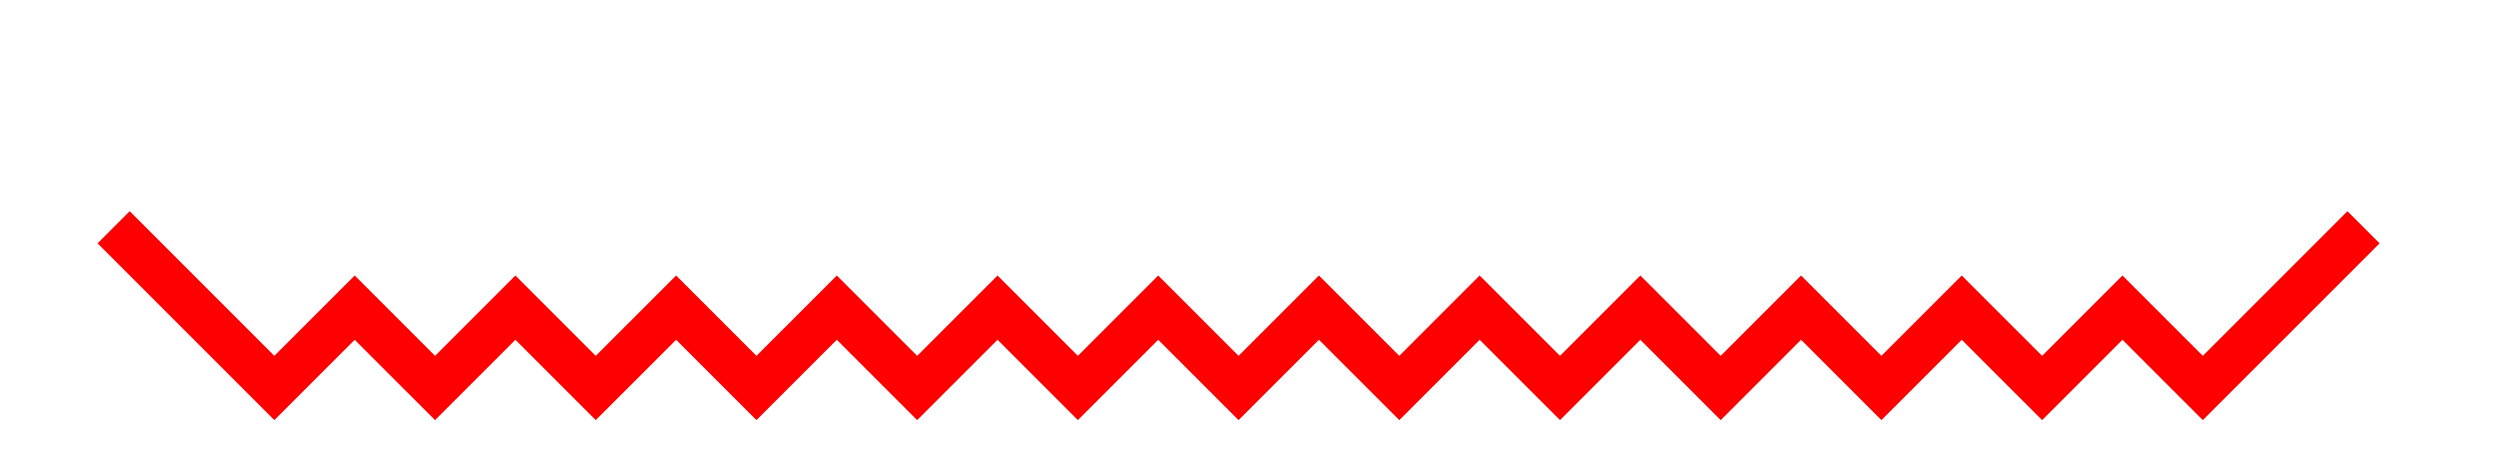 <svg id="svg" xmlns="http://www.w3.org/2000/svg" viewBox="-5 40 110 20"><defs/><g id="main-group"><path id="element-0" fill-rule="evenodd" fill-opacity="0" stroke="rgb(255, 0, 0)" stroke-opacity="1" stroke-width="2" transform="" d="M 0,50 L 7.071,57.071 L 10.607,53.536 L 14.142,57.071 L 17.678,53.536 L 21.213,57.071 L 24.749,53.536 L 28.284,57.071 L 31.82,53.536 L 35.355,57.071 L 38.891,53.536 L 42.426,57.071 L 45.962,53.536 L 49.497,57.071 L 53.033,53.536 L 56.569,57.071 L 60.104,53.536 L 63.64,57.071 L 67.175,53.536 L 70.711,57.071 L 74.246,53.536 L 77.782,57.071 L 81.317,53.536 L 84.853,57.071 L 88.388,53.536 L 91.924,57.071 L 98.995,50" class="cursor-selectable tag-0" visibility="visible"/></g></svg>